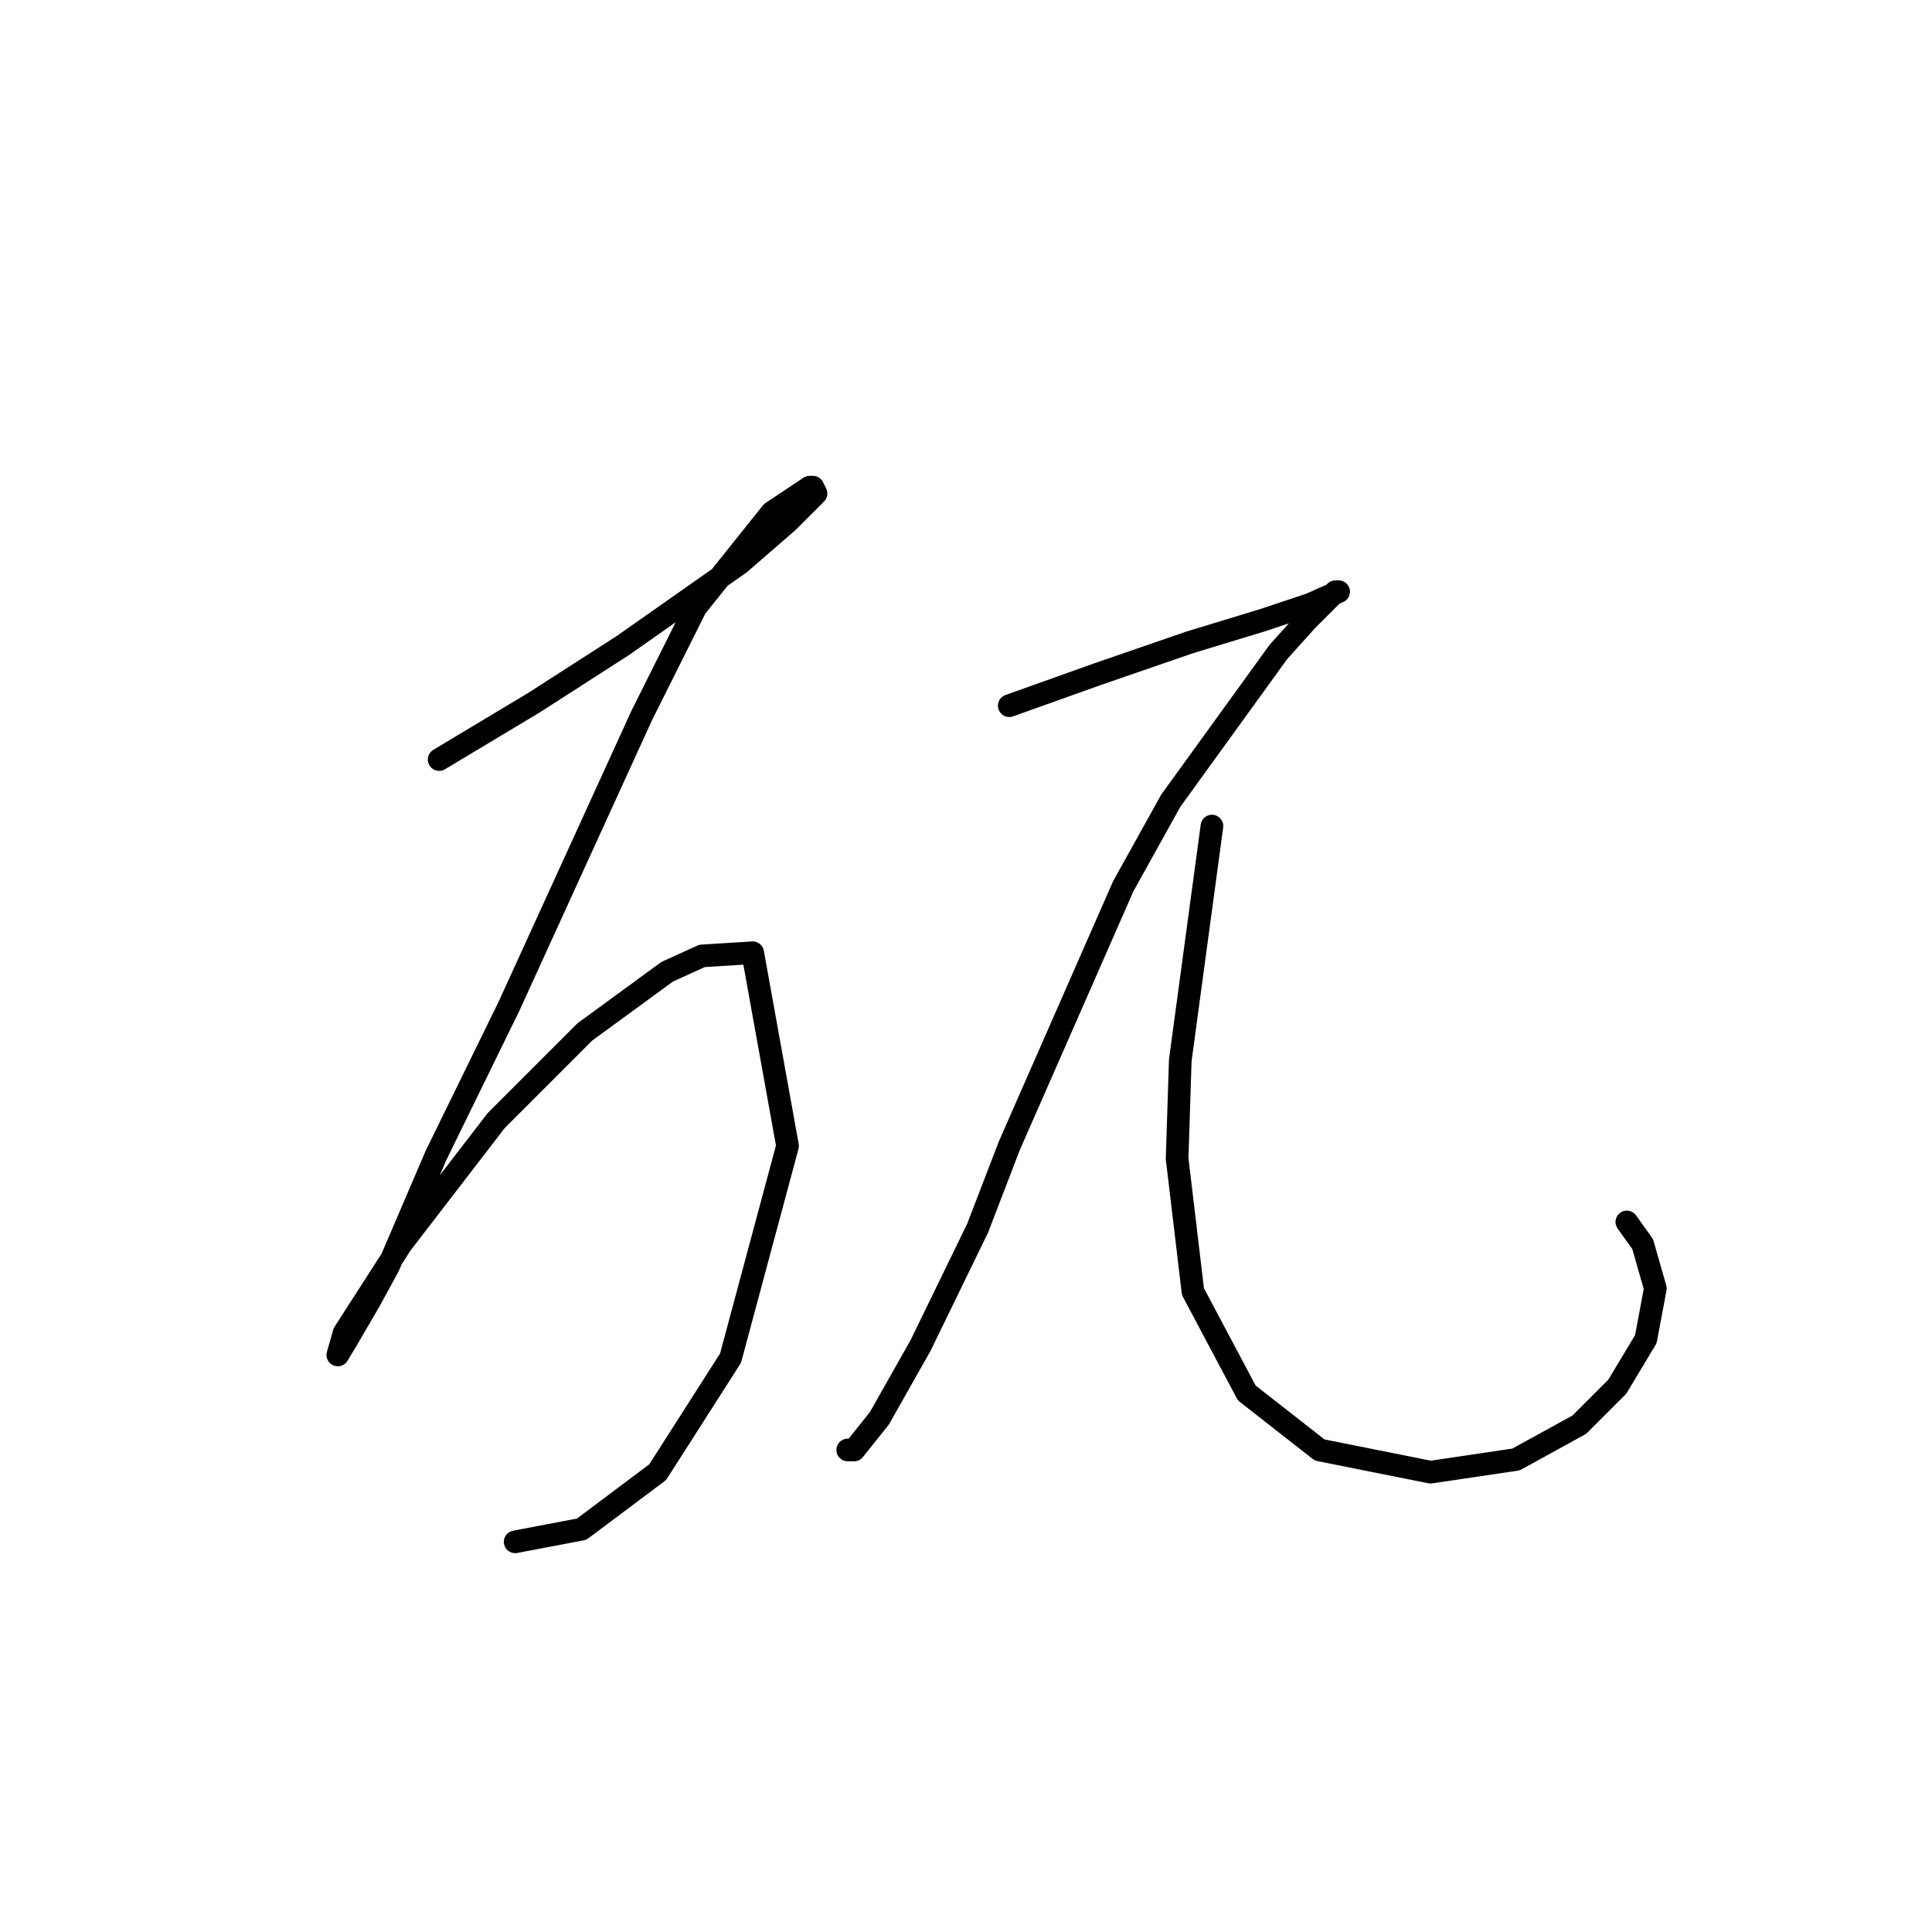 <?xml version="1.0" standalone="no"?>
    <svg width="256" height="256" xmlns="http://www.w3.org/2000/svg" version="1.1">
    <polyline stroke="black" stroke-width="3" stroke-linecap="round" fill="transparent" stroke-linejoin="round" points="58.19 100.644 70.78 93.09 82.531 85.536 98.059 74.624 104.354 69.169 108.131 65.392 107.711 64.552 107.291 64.552 102.255 67.91 92.183 80.5 85.049 94.768 67.423 133.378 57.771 153.102 51.476 167.79 48.958 172.407 46.02 177.443 44.761 179.541 45.6 176.603 53.154 164.853 65.744 148.486 77.495 136.735 88.406 128.761 93.023 126.663 99.737 126.243 104.354 151.843 96.8 179.961 87.147 195.069 77.075 202.623 68.262 204.301 68.262 204.301 " />
        <polyline stroke="black" stroke-width="3" stroke-linecap="round" fill="transparent" stroke-linejoin="round" points="133.73 93.509 145.481 89.313 157.651 85.116 167.304 82.178 173.599 80.08 177.376 78.401 176.956 78.401 173.179 82.178 169.402 86.375 155.133 106.099 148.838 117.43 133.73 151.843 129.534 162.754 121.98 178.282 116.524 187.934 113.167 192.131 112.327 192.131 112.327 192.131 " />
        <polyline stroke="black" stroke-width="3" stroke-linecap="round" fill="transparent" stroke-linejoin="round" points="160.589 109.457 156.392 140.512 155.973 153.522 158.071 171.148 165.205 184.577 174.858 192.131 189.546 195.069 200.877 193.39 209.27 188.774 214.306 183.738 218.083 177.443 219.342 170.728 217.664 164.853 215.565 161.915 215.565 161.915 " />
        </svg>